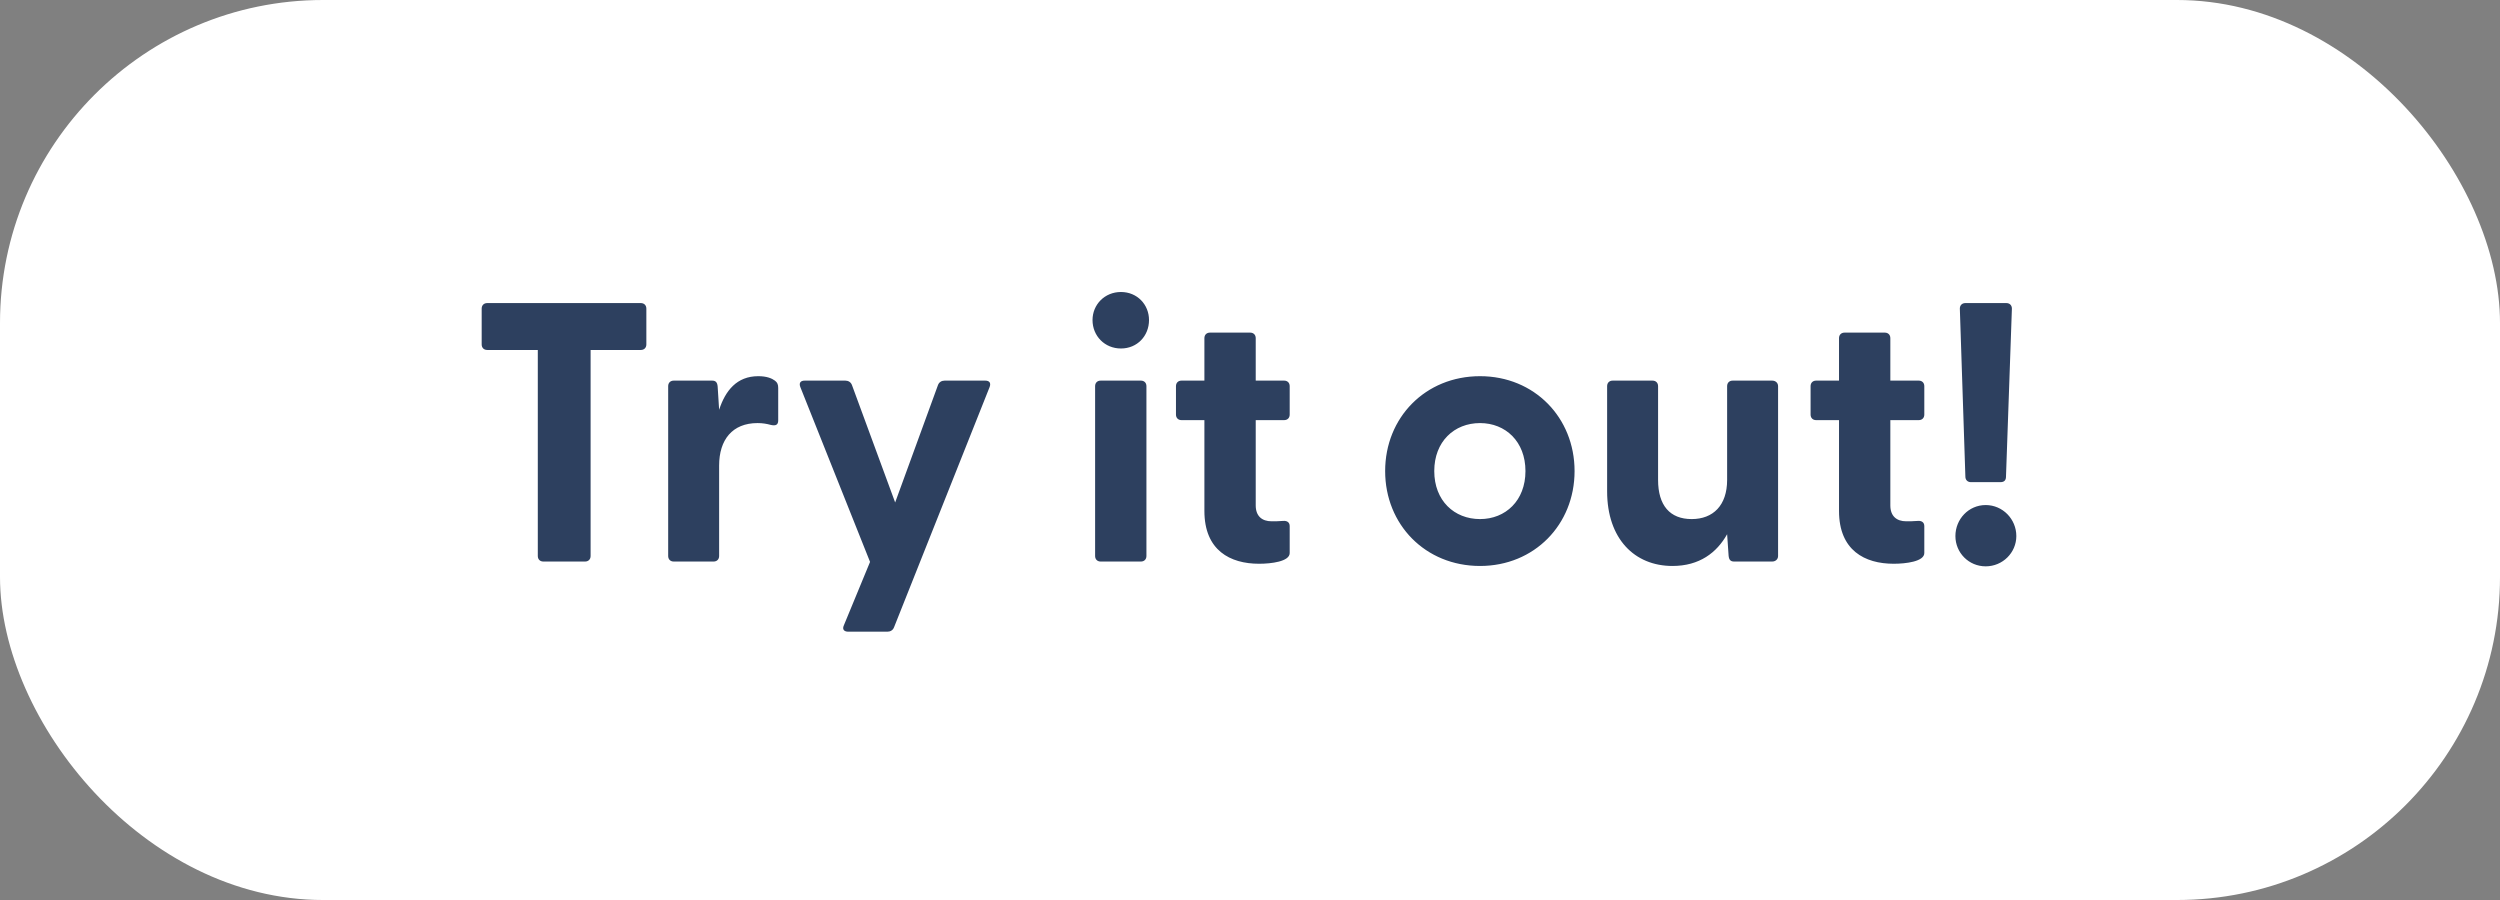 <svg width="325" height="117" viewBox="0 0 325 117" fill="none" xmlns="http://www.w3.org/2000/svg">
<rect x="0" y="0" width="325" height="117" fill="#808080" stroke="none"/>
<rect width="325" height="117" rx="42" fill="white"/>
<path d="M70.634 73C70.202 73 69.914 72.712 69.914 72.28V45.496H63.338C62.906 45.496 62.618 45.208 62.618 44.776V40.12C62.618 39.688 62.906 39.4 63.338 39.4H83.306C83.738 39.4 84.026 39.688 84.026 40.12V44.776C84.026 45.208 83.738 45.496 83.306 45.496H76.778V72.28C76.778 72.712 76.49 73 76.058 73H70.634ZM87.583 73C87.151 73 86.863 72.712 86.863 72.28V50.2C86.863 49.768 87.151 49.48 87.583 49.48H92.575C93.007 49.48 93.247 49.672 93.295 50.248L93.487 53.272C94.303 50.776 95.791 48.904 98.575 48.904C99.679 48.904 100.351 49.192 100.735 49.48C101.071 49.72 101.167 50.008 101.167 50.44V54.664C101.167 55.24 100.831 55.384 100.207 55.24C99.679 55.096 99.151 55 98.479 55C95.215 55 93.487 57.16 93.487 60.52V72.28C93.487 72.712 93.199 73 92.767 73H87.583ZM110.274 82.12C109.746 82.12 109.458 81.832 109.698 81.304L113.106 73.048L104.034 50.296C103.842 49.768 104.082 49.48 104.61 49.48H109.89C110.274 49.48 110.61 49.672 110.754 50.056L116.37 65.32L121.938 50.056C122.082 49.672 122.418 49.48 122.802 49.48H128.082C128.61 49.48 128.85 49.768 128.658 50.296L116.226 81.544C116.082 81.928 115.746 82.12 115.362 82.12H110.274ZM145.724 45.304C143.612 45.304 142.028 43.672 142.028 41.608C142.028 39.592 143.612 37.96 145.724 37.96C147.836 37.96 149.372 39.592 149.372 41.608C149.372 43.672 147.836 45.304 145.724 45.304ZM142.364 72.28V50.2C142.364 49.768 142.652 49.48 143.084 49.48H148.316C148.748 49.48 149.036 49.768 149.036 50.2V72.28C149.036 72.712 148.748 73 148.316 73H143.084C142.652 73 142.364 72.712 142.364 72.28ZM163.676 73.288C159.932 73.288 156.572 71.56 156.572 66.424V54.616H153.596C153.164 54.616 152.876 54.328 152.876 53.896V50.2C152.876 49.768 153.164 49.48 153.596 49.48H156.572V43.96C156.572 43.528 156.86 43.24 157.292 43.24H162.524C162.956 43.24 163.244 43.528 163.244 43.96V49.48H166.94C167.372 49.48 167.66 49.768 167.66 50.2V53.896C167.66 54.328 167.372 54.616 166.94 54.616H163.244V65.704C163.244 67.096 164.06 67.768 165.308 67.768C165.74 67.768 166.22 67.768 166.796 67.72C167.324 67.672 167.66 67.912 167.66 68.392V71.896C167.66 73 165.26 73.288 163.676 73.288ZM192.406 73.576C185.302 73.576 180.07 68.2 180.07 61.24C180.07 54.28 185.302 48.904 192.406 48.904C199.462 48.904 204.694 54.28 204.694 61.24C204.694 68.2 199.462 73.576 192.406 73.576ZM186.454 61.24C186.454 65.08 189.046 67.48 192.406 67.48C195.718 67.48 198.31 65.08 198.31 61.24C198.31 57.4 195.718 55 192.406 55C189.046 55 186.454 57.4 186.454 61.24ZM217.422 73.576C212.478 73.576 208.926 70.024 208.926 63.88V50.2C208.926 49.768 209.214 49.48 209.646 49.48H214.83C215.262 49.48 215.55 49.768 215.55 50.2V62.392C215.55 65.704 217.086 67.48 219.918 67.48C222.702 67.48 224.526 65.704 224.526 62.392V50.2C224.526 49.768 224.814 49.48 225.246 49.48H230.382C230.814 49.48 231.15 49.768 231.15 50.2V72.28C231.15 72.712 230.814 73 230.382 73H225.438C225.006 73 224.766 72.808 224.718 72.232L224.526 69.448C223.182 71.848 220.926 73.576 217.422 73.576ZM246.176 73.288C242.432 73.288 239.072 71.56 239.072 66.424V54.616H236.096C235.664 54.616 235.376 54.328 235.376 53.896V50.2C235.376 49.768 235.664 49.48 236.096 49.48H239.072V43.96C239.072 43.528 239.36 43.24 239.792 43.24H245.024C245.456 43.24 245.744 43.528 245.744 43.96V49.48H249.44C249.872 49.48 250.16 49.768 250.16 50.2V53.896C250.16 54.328 249.872 54.616 249.44 54.616H245.744V65.704C245.744 67.096 246.56 67.768 247.808 67.768C248.24 67.768 248.72 67.768 249.296 67.72C249.824 67.672 250.16 67.912 250.16 68.392V71.896C250.16 73 247.76 73.288 246.176 73.288ZM256.219 62.68C255.787 62.68 255.499 62.392 255.499 61.96L254.779 40.12C254.779 39.688 255.067 39.4 255.499 39.4H260.827C261.259 39.4 261.547 39.688 261.547 40.12L260.779 61.96C260.779 62.392 260.587 62.68 260.059 62.68H256.219ZM254.203 69.688C254.203 67.48 255.931 65.656 258.139 65.656C260.347 65.656 262.123 67.48 262.123 69.688C262.123 71.848 260.347 73.624 258.139 73.624C255.931 73.624 254.203 71.848 254.203 69.688Z" fill="#2D405F"/>
</svg>
